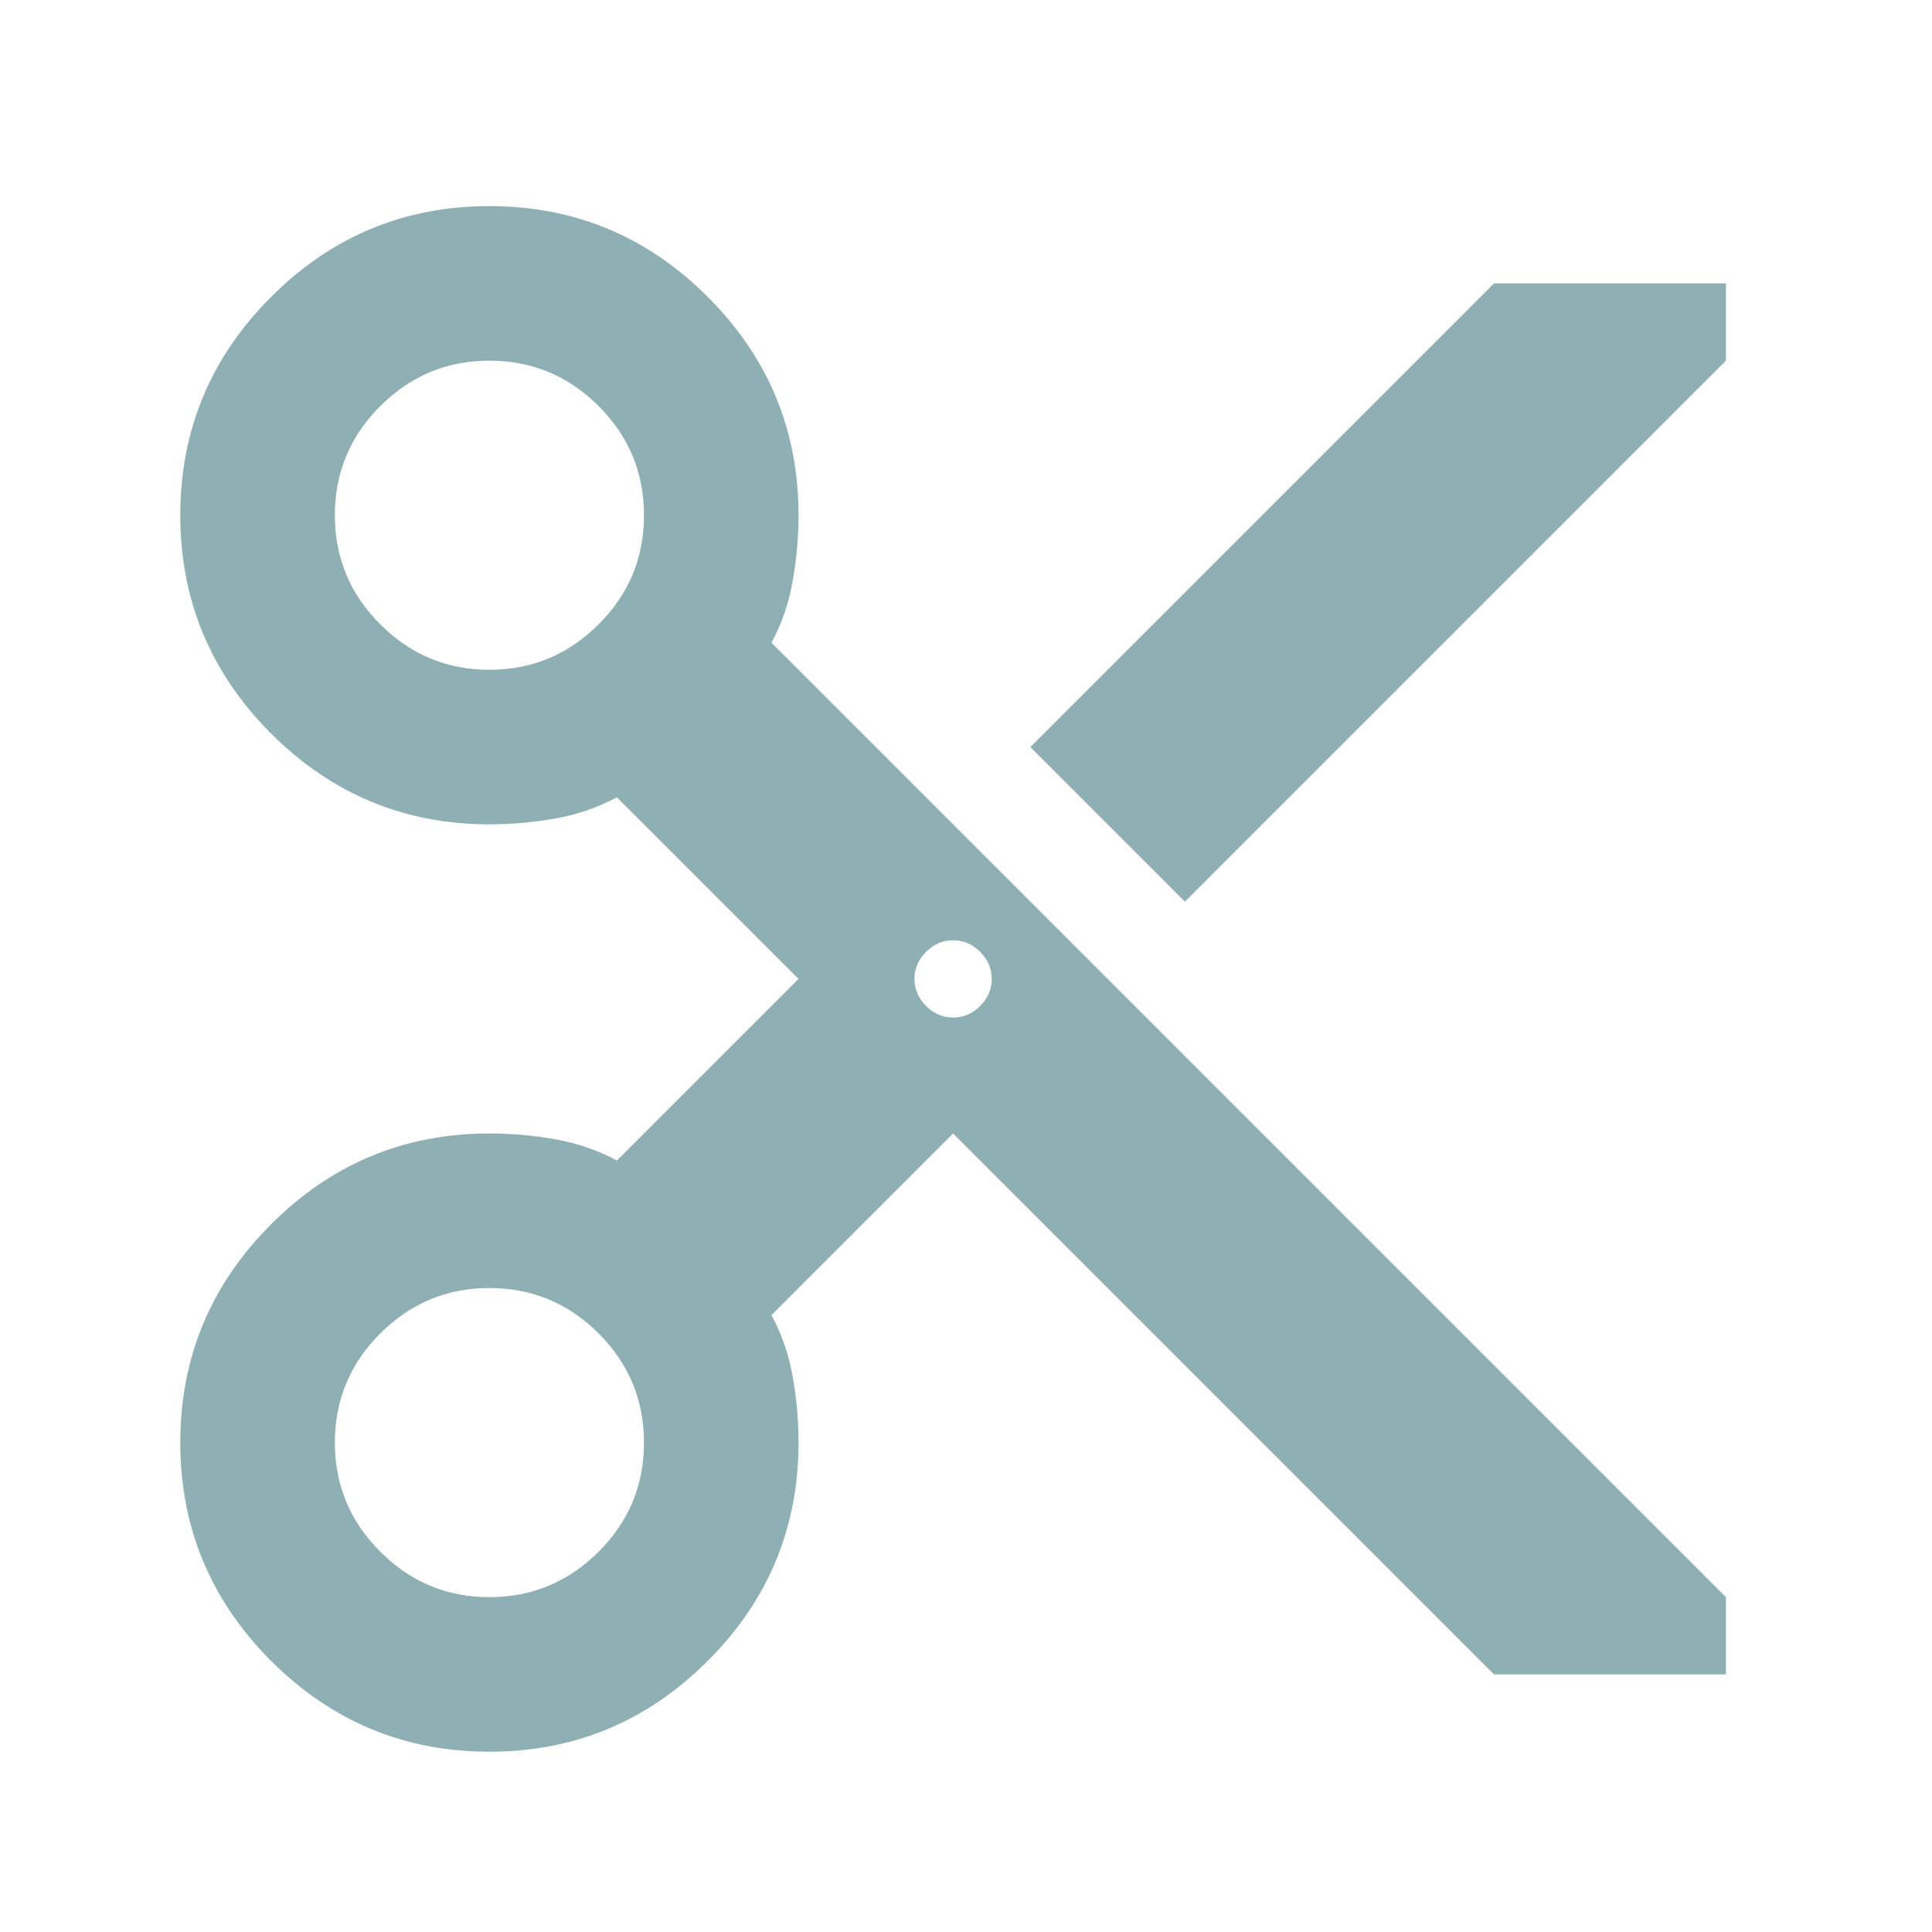 <svg width="25" height="25" viewBox="0 0 25 25" fill="none" xmlns="http://www.w3.org/2000/svg">
<mask id="mask0_169_271" style="mask-type:alpha" maskUnits="userSpaceOnUse" x="0" y="0" width="25" height="25">
<rect x="0.333" y="0.667" width="24" height="24" fill="#D9D9D9"/>
</mask>
<g mask="url(#mask0_169_271)">
<path d="M19.333 21.667L12.333 14.667L9.983 17.017C10.117 17.267 10.208 17.533 10.258 17.817C10.308 18.1 10.333 18.383 10.333 18.667C10.333 19.767 9.942 20.708 9.158 21.492C8.375 22.275 7.433 22.667 6.333 22.667C5.233 22.667 4.292 22.275 3.508 21.492C2.725 20.708 2.333 19.767 2.333 18.667C2.333 17.567 2.725 16.625 3.508 15.842C4.292 15.058 5.233 14.667 6.333 14.667C6.617 14.667 6.9 14.692 7.183 14.742C7.467 14.792 7.733 14.883 7.983 15.017L10.333 12.667L7.983 10.317C7.733 10.45 7.467 10.542 7.183 10.592C6.9 10.642 6.617 10.667 6.333 10.667C5.233 10.667 4.292 10.275 3.508 9.492C2.725 8.708 2.333 7.767 2.333 6.667C2.333 5.567 2.725 4.625 3.508 3.842C4.292 3.058 5.233 2.667 6.333 2.667C7.433 2.667 8.375 3.058 9.158 3.842C9.942 4.625 10.333 5.567 10.333 6.667C10.333 6.95 10.308 7.233 10.258 7.517C10.208 7.8 10.117 8.067 9.983 8.317L22.333 20.667V21.667H19.333ZM15.333 11.667L13.333 9.667L19.333 3.667H22.333V4.667L15.333 11.667ZM6.333 8.667C6.883 8.667 7.354 8.471 7.746 8.079C8.138 7.688 8.333 7.217 8.333 6.667C8.333 6.117 8.138 5.646 7.746 5.254C7.354 4.863 6.883 4.667 6.333 4.667C5.783 4.667 5.313 4.863 4.921 5.254C4.529 5.646 4.333 6.117 4.333 6.667C4.333 7.217 4.529 7.688 4.921 8.079C5.313 8.471 5.783 8.667 6.333 8.667ZM12.333 13.167C12.467 13.167 12.583 13.117 12.683 13.017C12.783 12.917 12.833 12.8 12.833 12.667C12.833 12.533 12.783 12.417 12.683 12.317C12.583 12.217 12.467 12.167 12.333 12.167C12.2 12.167 12.083 12.217 11.983 12.317C11.883 12.417 11.833 12.533 11.833 12.667C11.833 12.8 11.883 12.917 11.983 13.017C12.083 13.117 12.2 13.167 12.333 13.167ZM6.333 20.667C6.883 20.667 7.354 20.471 7.746 20.079C8.138 19.688 8.333 19.217 8.333 18.667C8.333 18.117 8.138 17.646 7.746 17.254C7.354 16.863 6.883 16.667 6.333 16.667C5.783 16.667 5.313 16.863 4.921 17.254C4.529 17.646 4.333 18.117 4.333 18.667C4.333 19.217 4.529 19.688 4.921 20.079C5.313 20.471 5.783 20.667 6.333 20.667Z" fill="#8EB0B4"/>
</g>
</svg>
